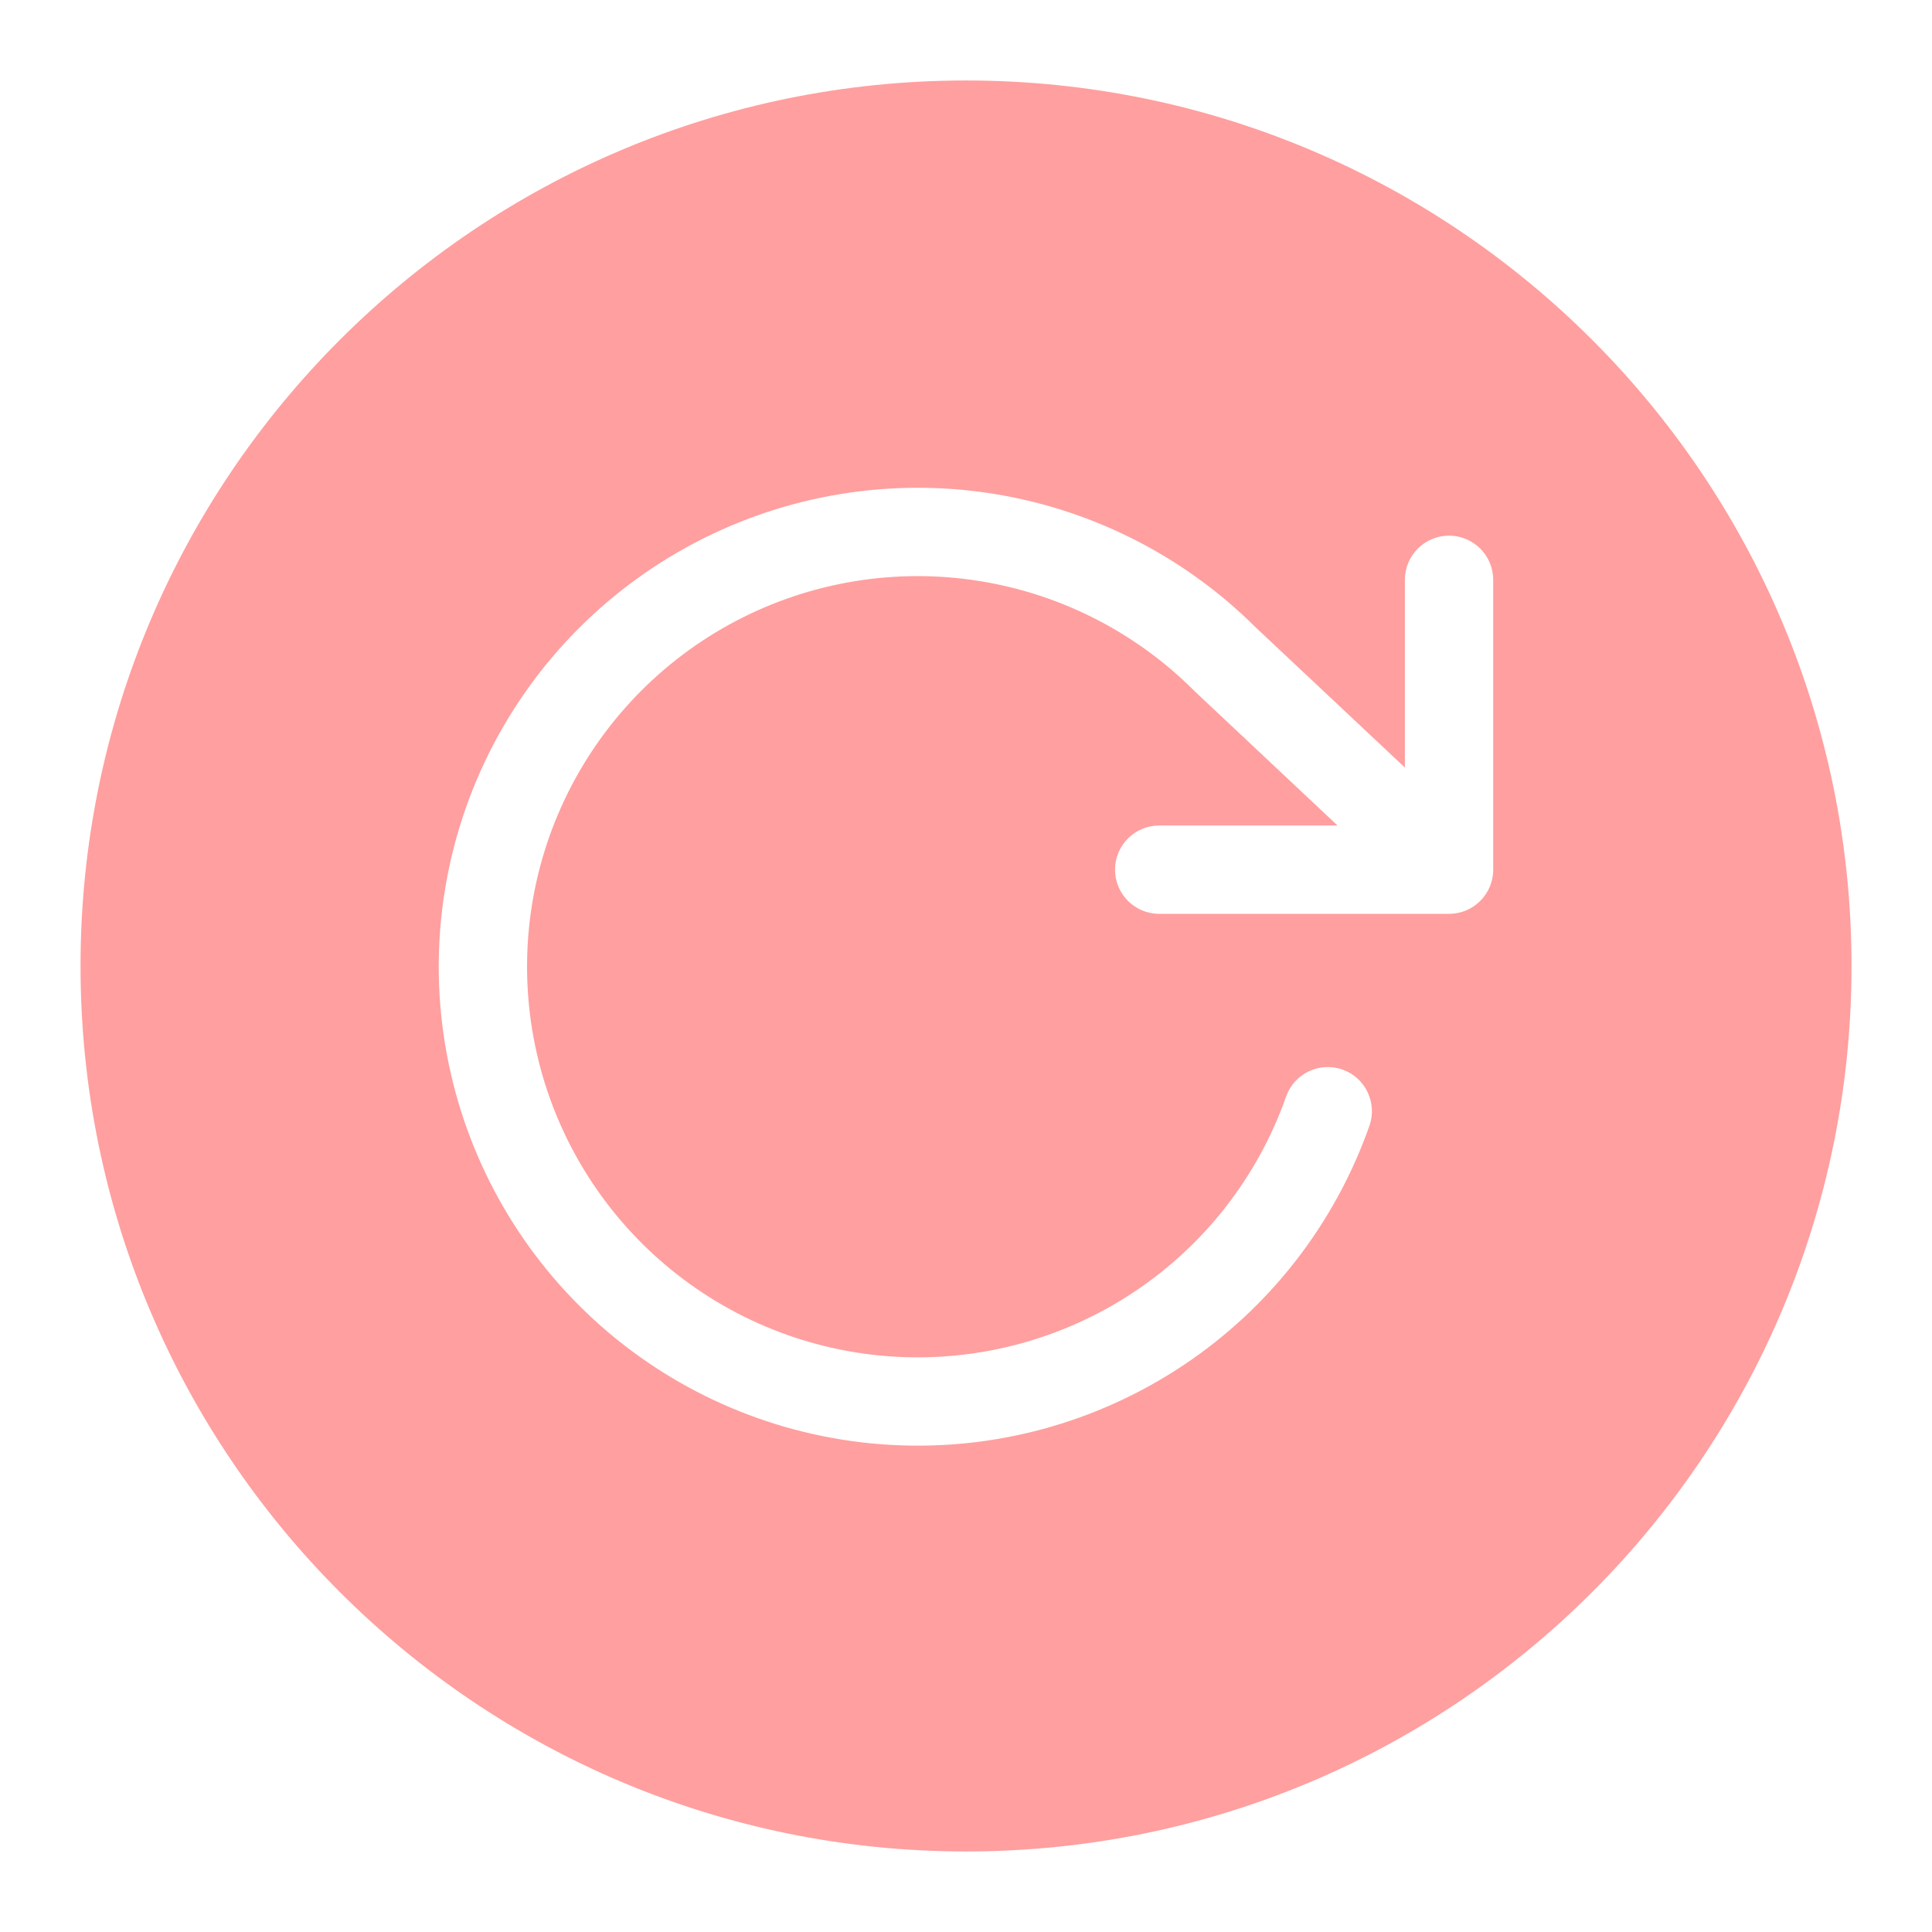 <svg width="35" height="35" viewBox="0 0 35 35" fill="none" xmlns="http://www.w3.org/2000/svg">
<path fill-rule="evenodd" clip-rule="evenodd" d="M17.501 1.458C8.641 1.458 1.459 8.64 1.459 17.5C1.459 26.359 8.641 33.541 17.501 33.541C26.36 33.541 33.542 26.359 33.542 17.5C33.542 8.64 26.36 1.458 17.501 1.458ZM13.201 11.32C14.544 10.578 16.092 10.292 17.611 10.506C19.13 10.72 20.539 11.421 21.625 12.505C21.63 12.511 21.636 12.517 21.642 12.522L24.231 14.955H21C20.558 14.955 20.2 15.313 20.2 15.755C20.2 16.197 20.558 16.555 21 16.555H26.251C26.692 16.555 27.051 16.197 27.051 15.755V10.504C27.051 10.062 26.692 9.704 26.251 9.704C25.809 9.704 25.451 10.062 25.451 10.504V13.905L22.746 11.364C21.416 10.04 19.692 9.183 17.834 8.921C15.971 8.659 14.074 9.01 12.427 9.92C10.781 10.83 9.475 12.25 8.706 13.967C7.937 15.684 7.747 17.604 8.165 19.439C8.582 21.273 9.584 22.922 11.02 24.137C12.456 25.352 14.248 26.067 16.127 26.175C18.005 26.284 19.867 25.778 21.433 24.736C22.999 23.694 24.183 22.171 24.808 20.396C24.955 19.98 24.736 19.523 24.32 19.376C23.903 19.229 23.446 19.448 23.299 19.865C22.79 21.312 21.823 22.554 20.546 23.404C19.269 24.254 17.75 24.666 16.218 24.578C14.687 24.49 13.225 23.906 12.054 22.915C10.883 21.924 10.065 20.579 9.725 19.084C9.384 17.587 9.539 16.021 10.166 14.621C10.793 13.221 11.859 12.062 13.201 11.32Z" fill="#FF9F9F"/>
</svg>
